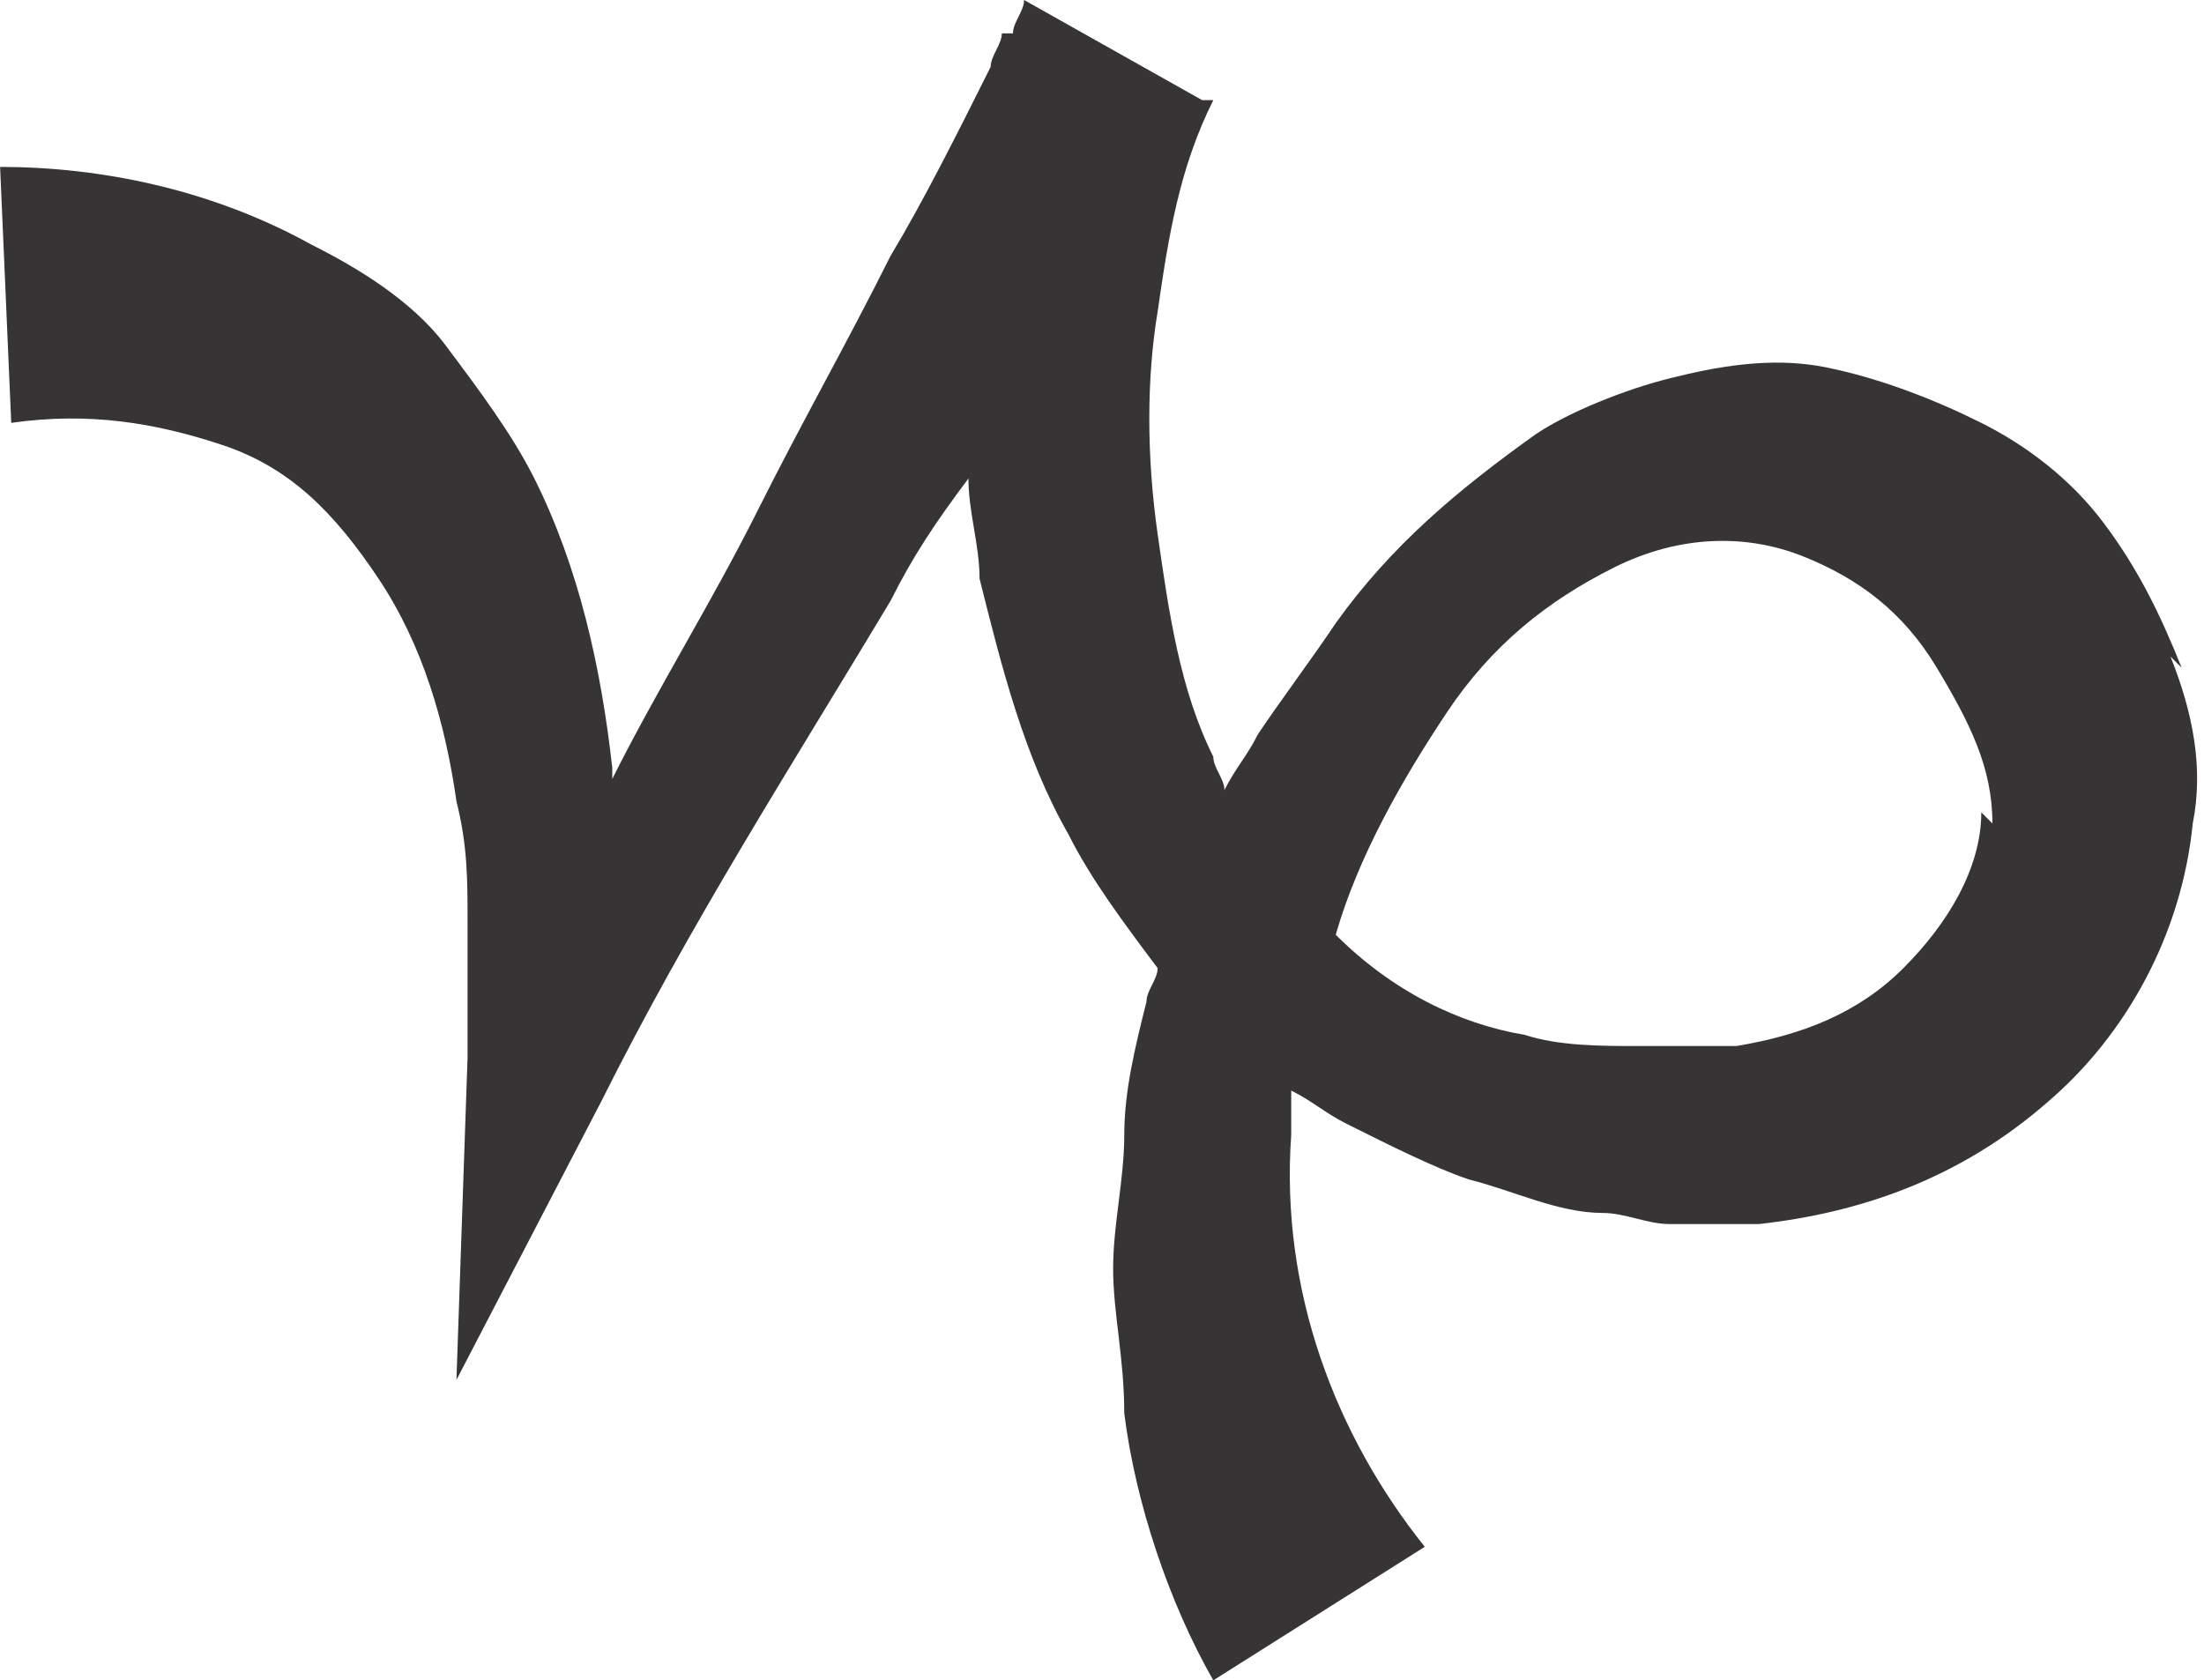 <?xml version="1.0" encoding="UTF-8"?>
<!DOCTYPE svg PUBLIC "-//W3C//DTD SVG 1.1//EN" "http://www.w3.org/Graphics/SVG/1.1/DTD/svg11.dtd">
<!-- Creator: CorelDRAW X6 -->
<svg xmlns="http://www.w3.org/2000/svg" xml:space="preserve" width="33.834mm" height="25.8mm" version="1.1" style="shape-rendering:geometricPrecision; text-rendering:geometricPrecision; image-rendering:optimizeQuality; fill-rule:evenodd; clip-rule:evenodd"
viewBox="0 0 198 151"
 xmlns:xlink="http://www.w3.org/1999/xlink">
 <defs>
  <style type="text/css">
   <![CDATA[
    .fil0 {fill:#373435}
   ]]>
  </style>
 </defs>
 <g id="Layer_x0020_1">
  <path class="fil0" d="M196 60c-2,-5 -4,-9 -7,-13 -3,-4 -7,-7 -11,-9 -4,-2 -9,-4 -14,-5 -5,-1 -10,0 -14,1 -4,1 -9,3 -12,5 -7,5 -13,10 -18,17 -2,3 -5,7 -7,10 -1,2 -2,3 -3,5 0,-1 -1,-2 -1,-3 -3,-6 -4,-13 -5,-20 -1,-7 -1,-14 0,-20 1,-7 2,-13 5,-19l-1 0 -16 -9c0,1 -1,2 -1,3l-1 0c0,1 -1,2 -1,3 -3,6 -6,12 -9,17 -4,8 -8,15 -12,23 -4,8 -9,16 -13,24 0,0 0,0 0,-1 -1,-9 -3,-18 -7,-26 -2,-4 -5,-8 -8,-12 -3,-4 -8,-7 -12,-9 -9,-5 -19,-7 -28,-7l1 23c7,-1 13,0 19,2 6,2 10,6 14,12 4,6 6,13 7,20 1,4 1,7 1,11 0,2 0,4 0,6 0,2 0,4 0,6l-1 29 13 -25c8,-16 17,-30 26,-45 2,-4 4,-7 7,-11 0,3 1,6 1,9 2,8 4,16 8,23 2,4 5,8 8,12 0,1 -1,2 -1,3 -1,4 -2,8 -2,12 0,4 -1,8 -1,12 0,4 1,8 1,13 1,8 4,17 8,24l19 -12c-8,-10 -13,-23 -12,-37 0,-1 0,-3 0,-4 2,1 3,2 5,3 4,2 8,4 11,5 4,1 8,3 12,3 2,0 4,1 6,1l2 0 2 0c1,0 2,0 4,0 9,-1 18,-4 26,-11 7,-6 12,-15 13,-25 1,-5 0,-10 -2,-15zm-18 13c0,5 -3,10 -7,14 -4,4 -9,6 -15,7 -1,0 -1,0 -2,0l-2 0c-2,0 -3,0 -5,0 -3,0 -7,0 -10,-1 -6,-1 -12,-4 -17,-9 0,0 0,0 0,0 2,-7 6,-14 10,-20 4,-6 9,-10 15,-13 6,-3 12,-3 17,-1 5,2 9,5 12,10 3,5 5,9 5,14z"/>
 </g>
</svg>
